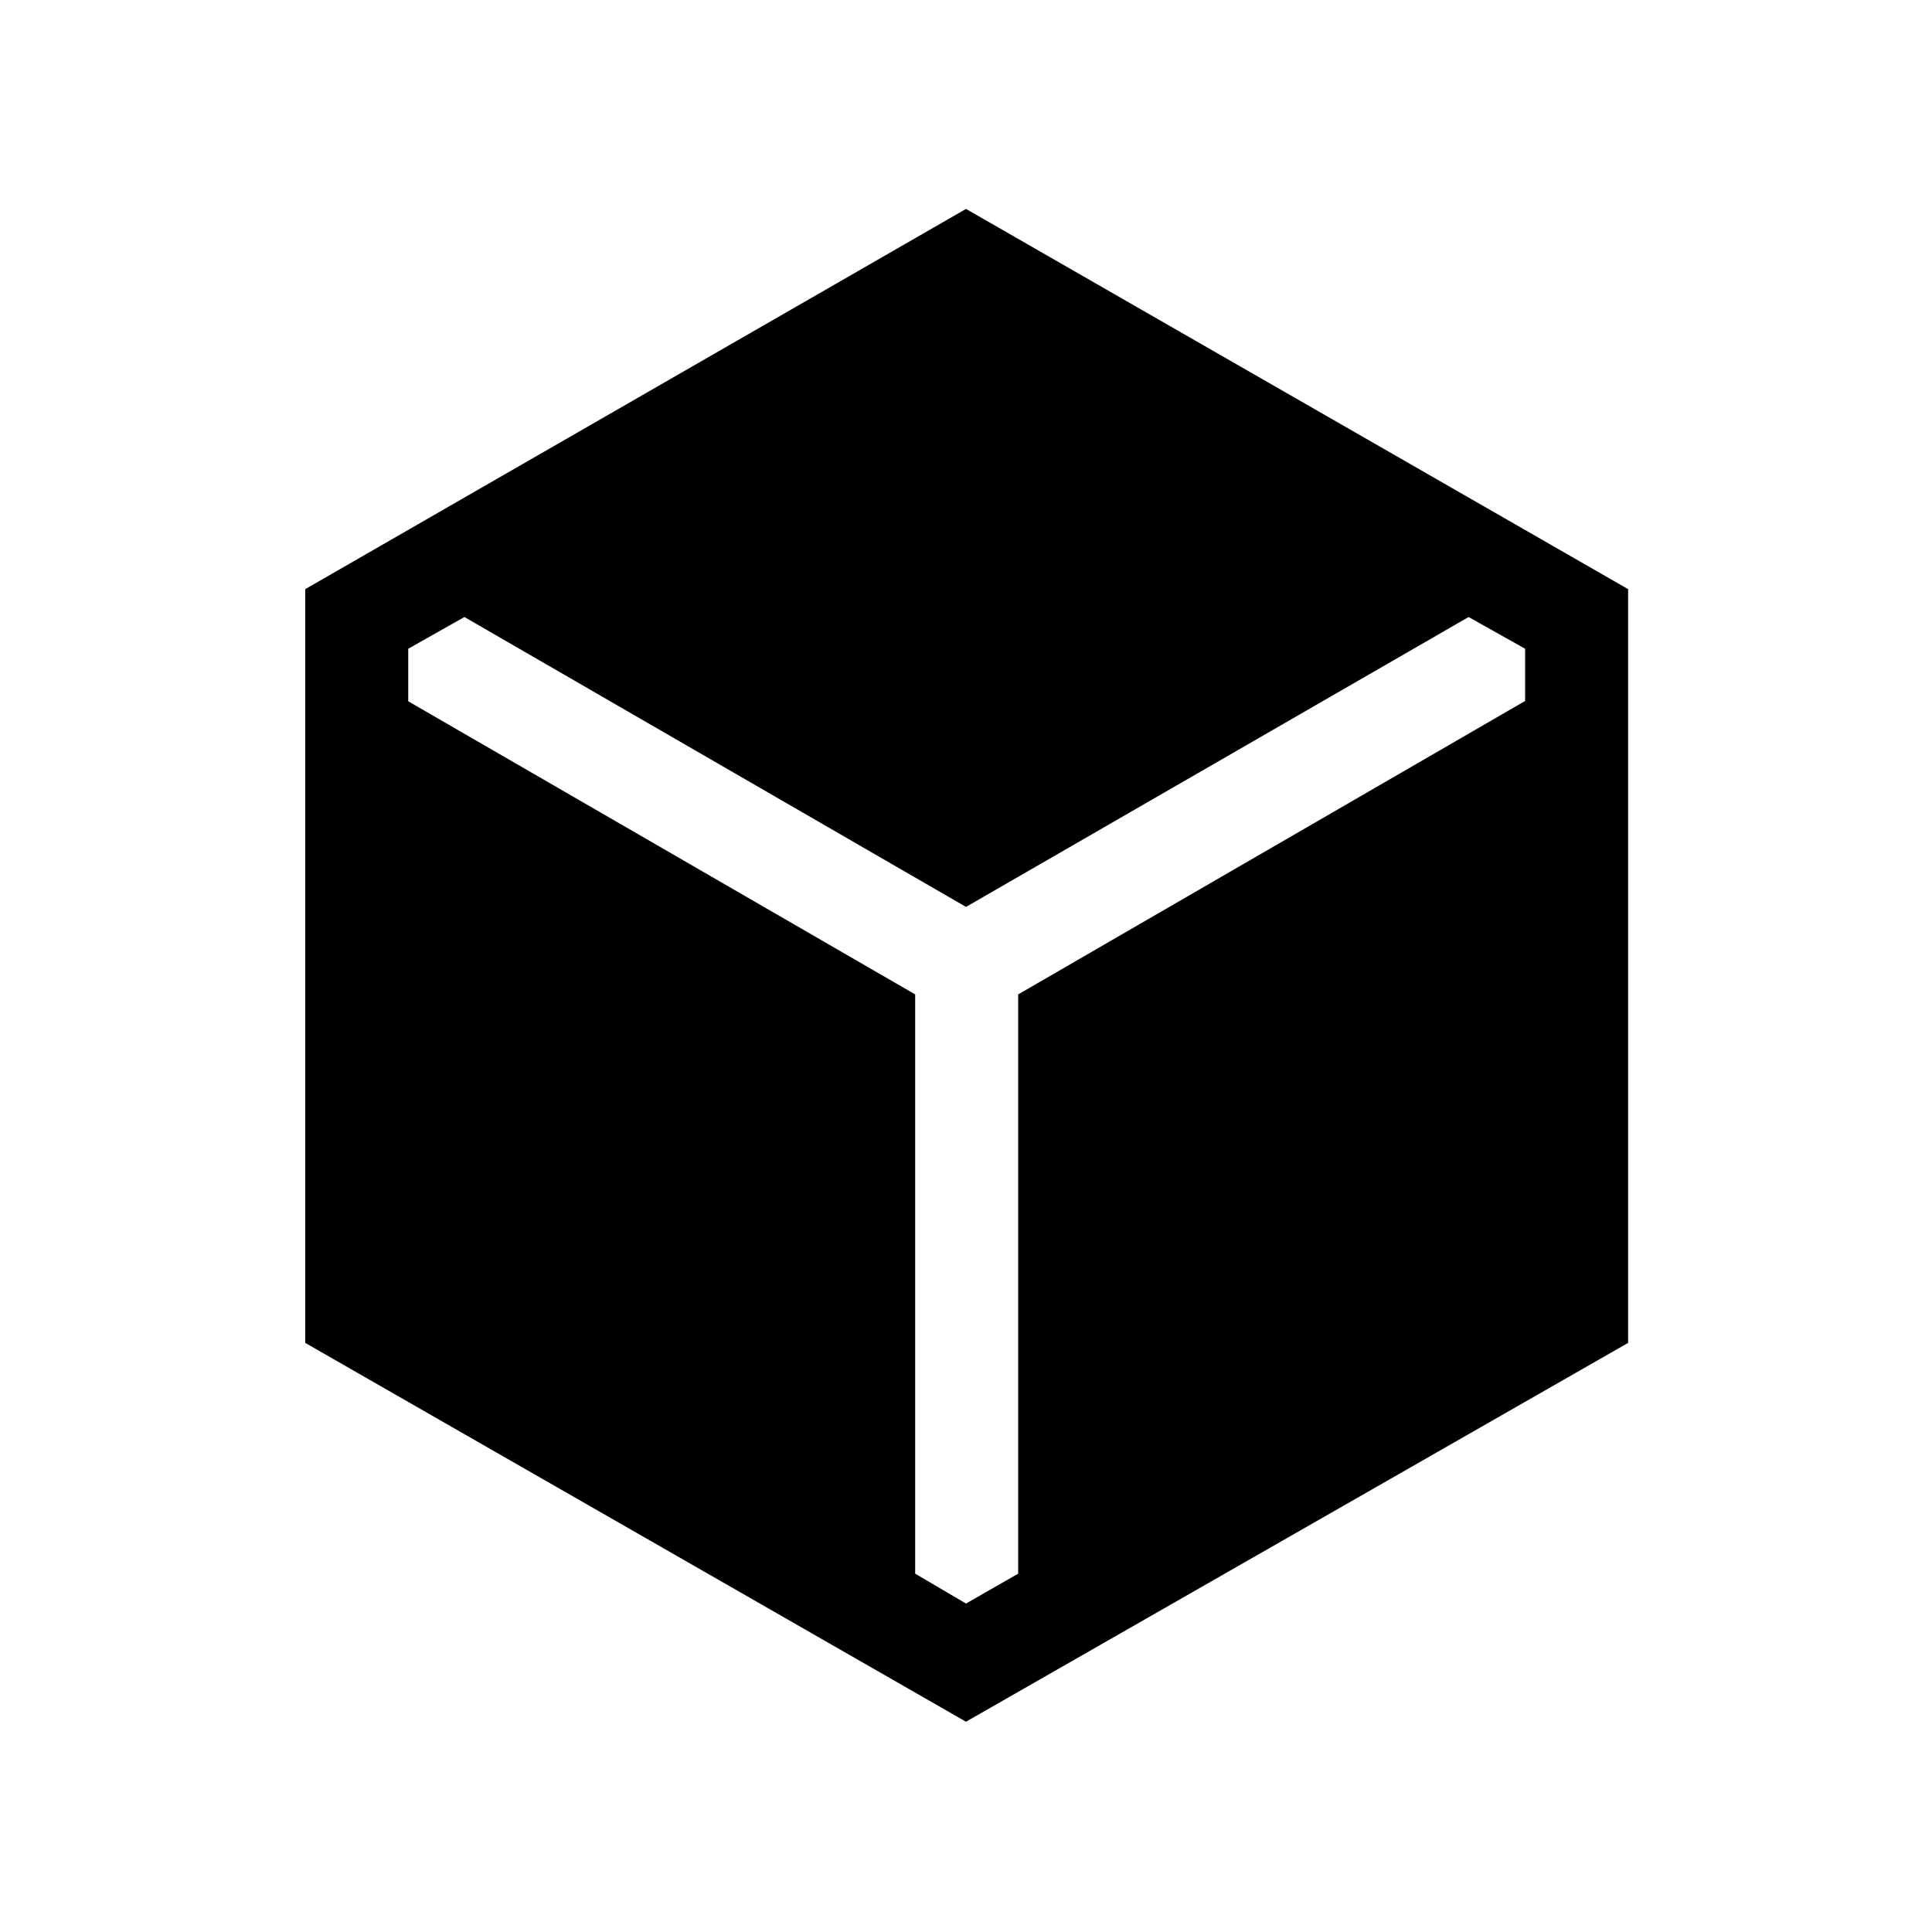 <svg xmlns="http://www.w3.org/2000/svg" height="40" viewBox="0 96 960 960" width="40"><path d="M151.667 763.274v-374.53L480 199.82l329 188.924v374.53L480 951.513 151.667 763.274ZM480 892.795l25.923-14.846V590.116l251.898-145.809v-25.941l-28.077-15.776L480 546.641 230.769 402.59l-27.923 15.776v26.095l251.898 145.655v287.833L480 892.795Z"/></svg>